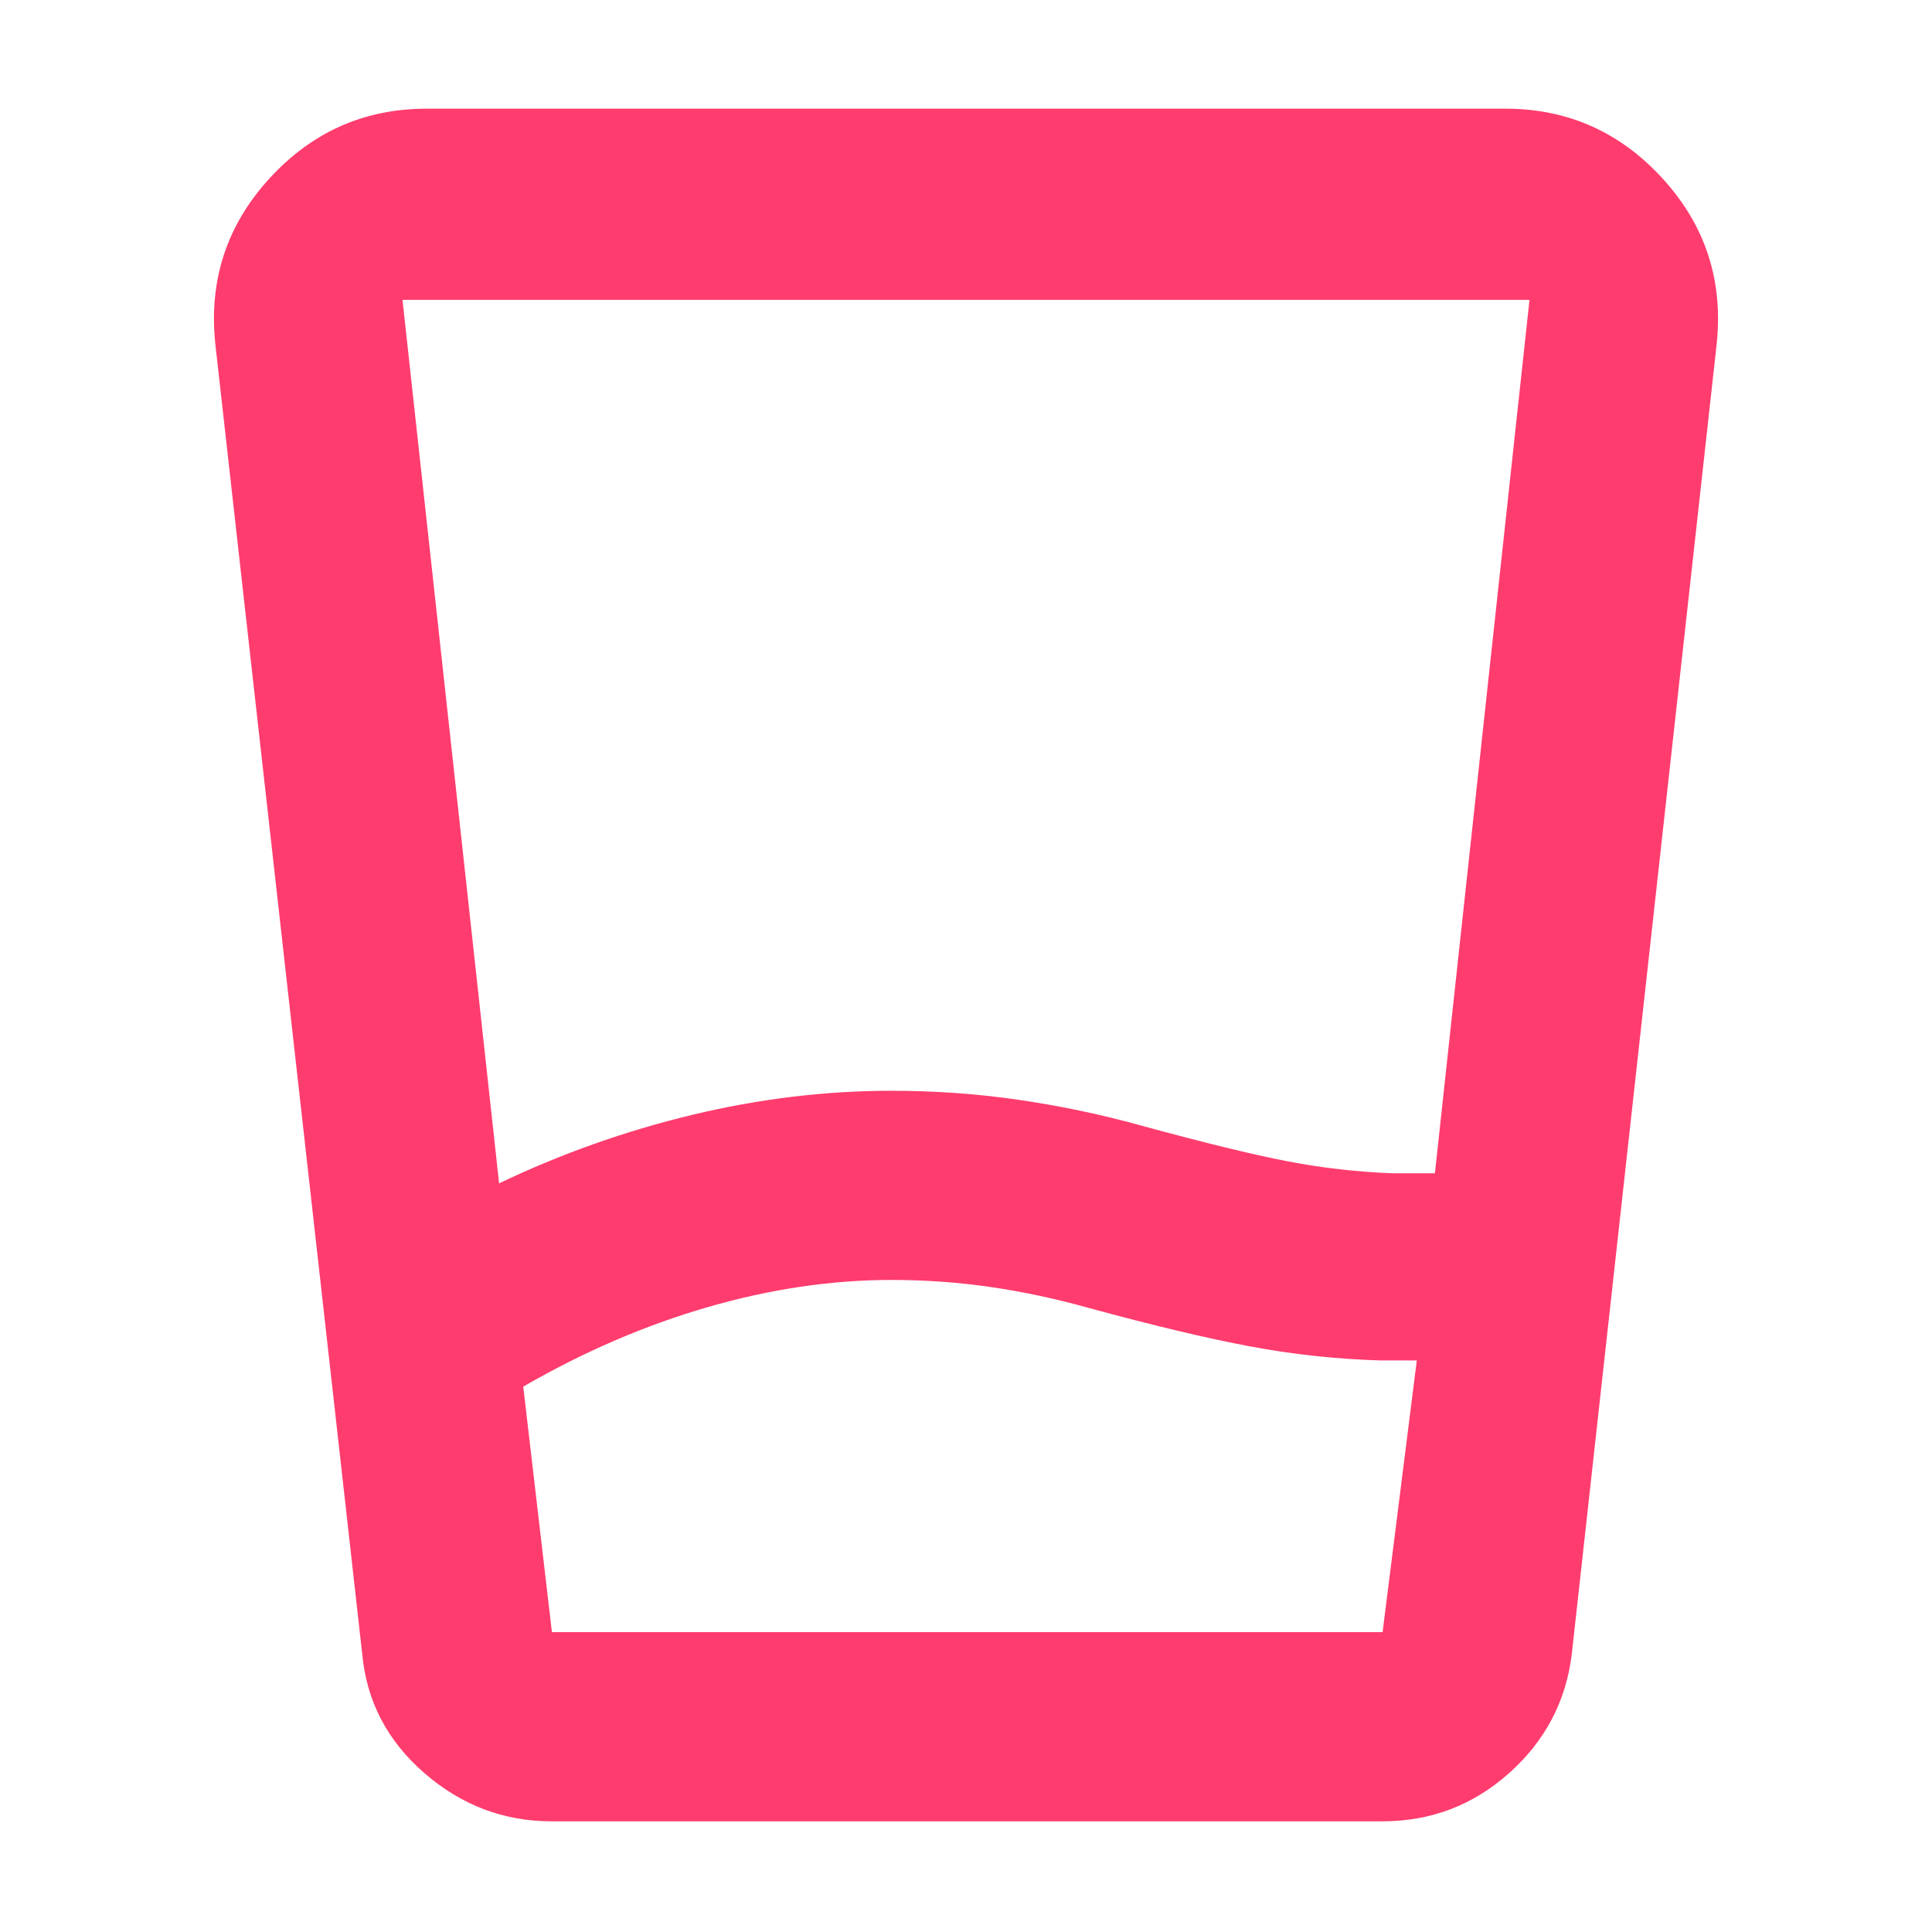 <svg xmlns="http://www.w3.org/2000/svg" height="48" viewBox="0 -960 960 960" width="48"><path fill="rgb(255, 60, 110)" d="M443.07-324q-44.75 0-91.41 13.5T260-271l14.24 122H687l17-135h-18q-33-1-64.95-7-31.95-6-79.72-19-25.01-7-49.17-10.5t-49.09-3.5ZM248-372q46-22 95.82-34 49.83-12 99.18-12 32.36 0 63.18 4.5T566-401q47.63 13 73.53 18 25.89 5 52.47 6h21l47-434H200l48 439Zm26 317q-35.51 0-63.1-23.93Q183.31-102.86 180-138l-73-651q-5-47.34 26.75-82.17T212-906h536q46.5 0 78.25 34.83T853-789l-72 651q-4.31 35.14-31.16 59.07Q723-55 687-55H274Zm168.96-94H687 274 442.96Z"/></svg>